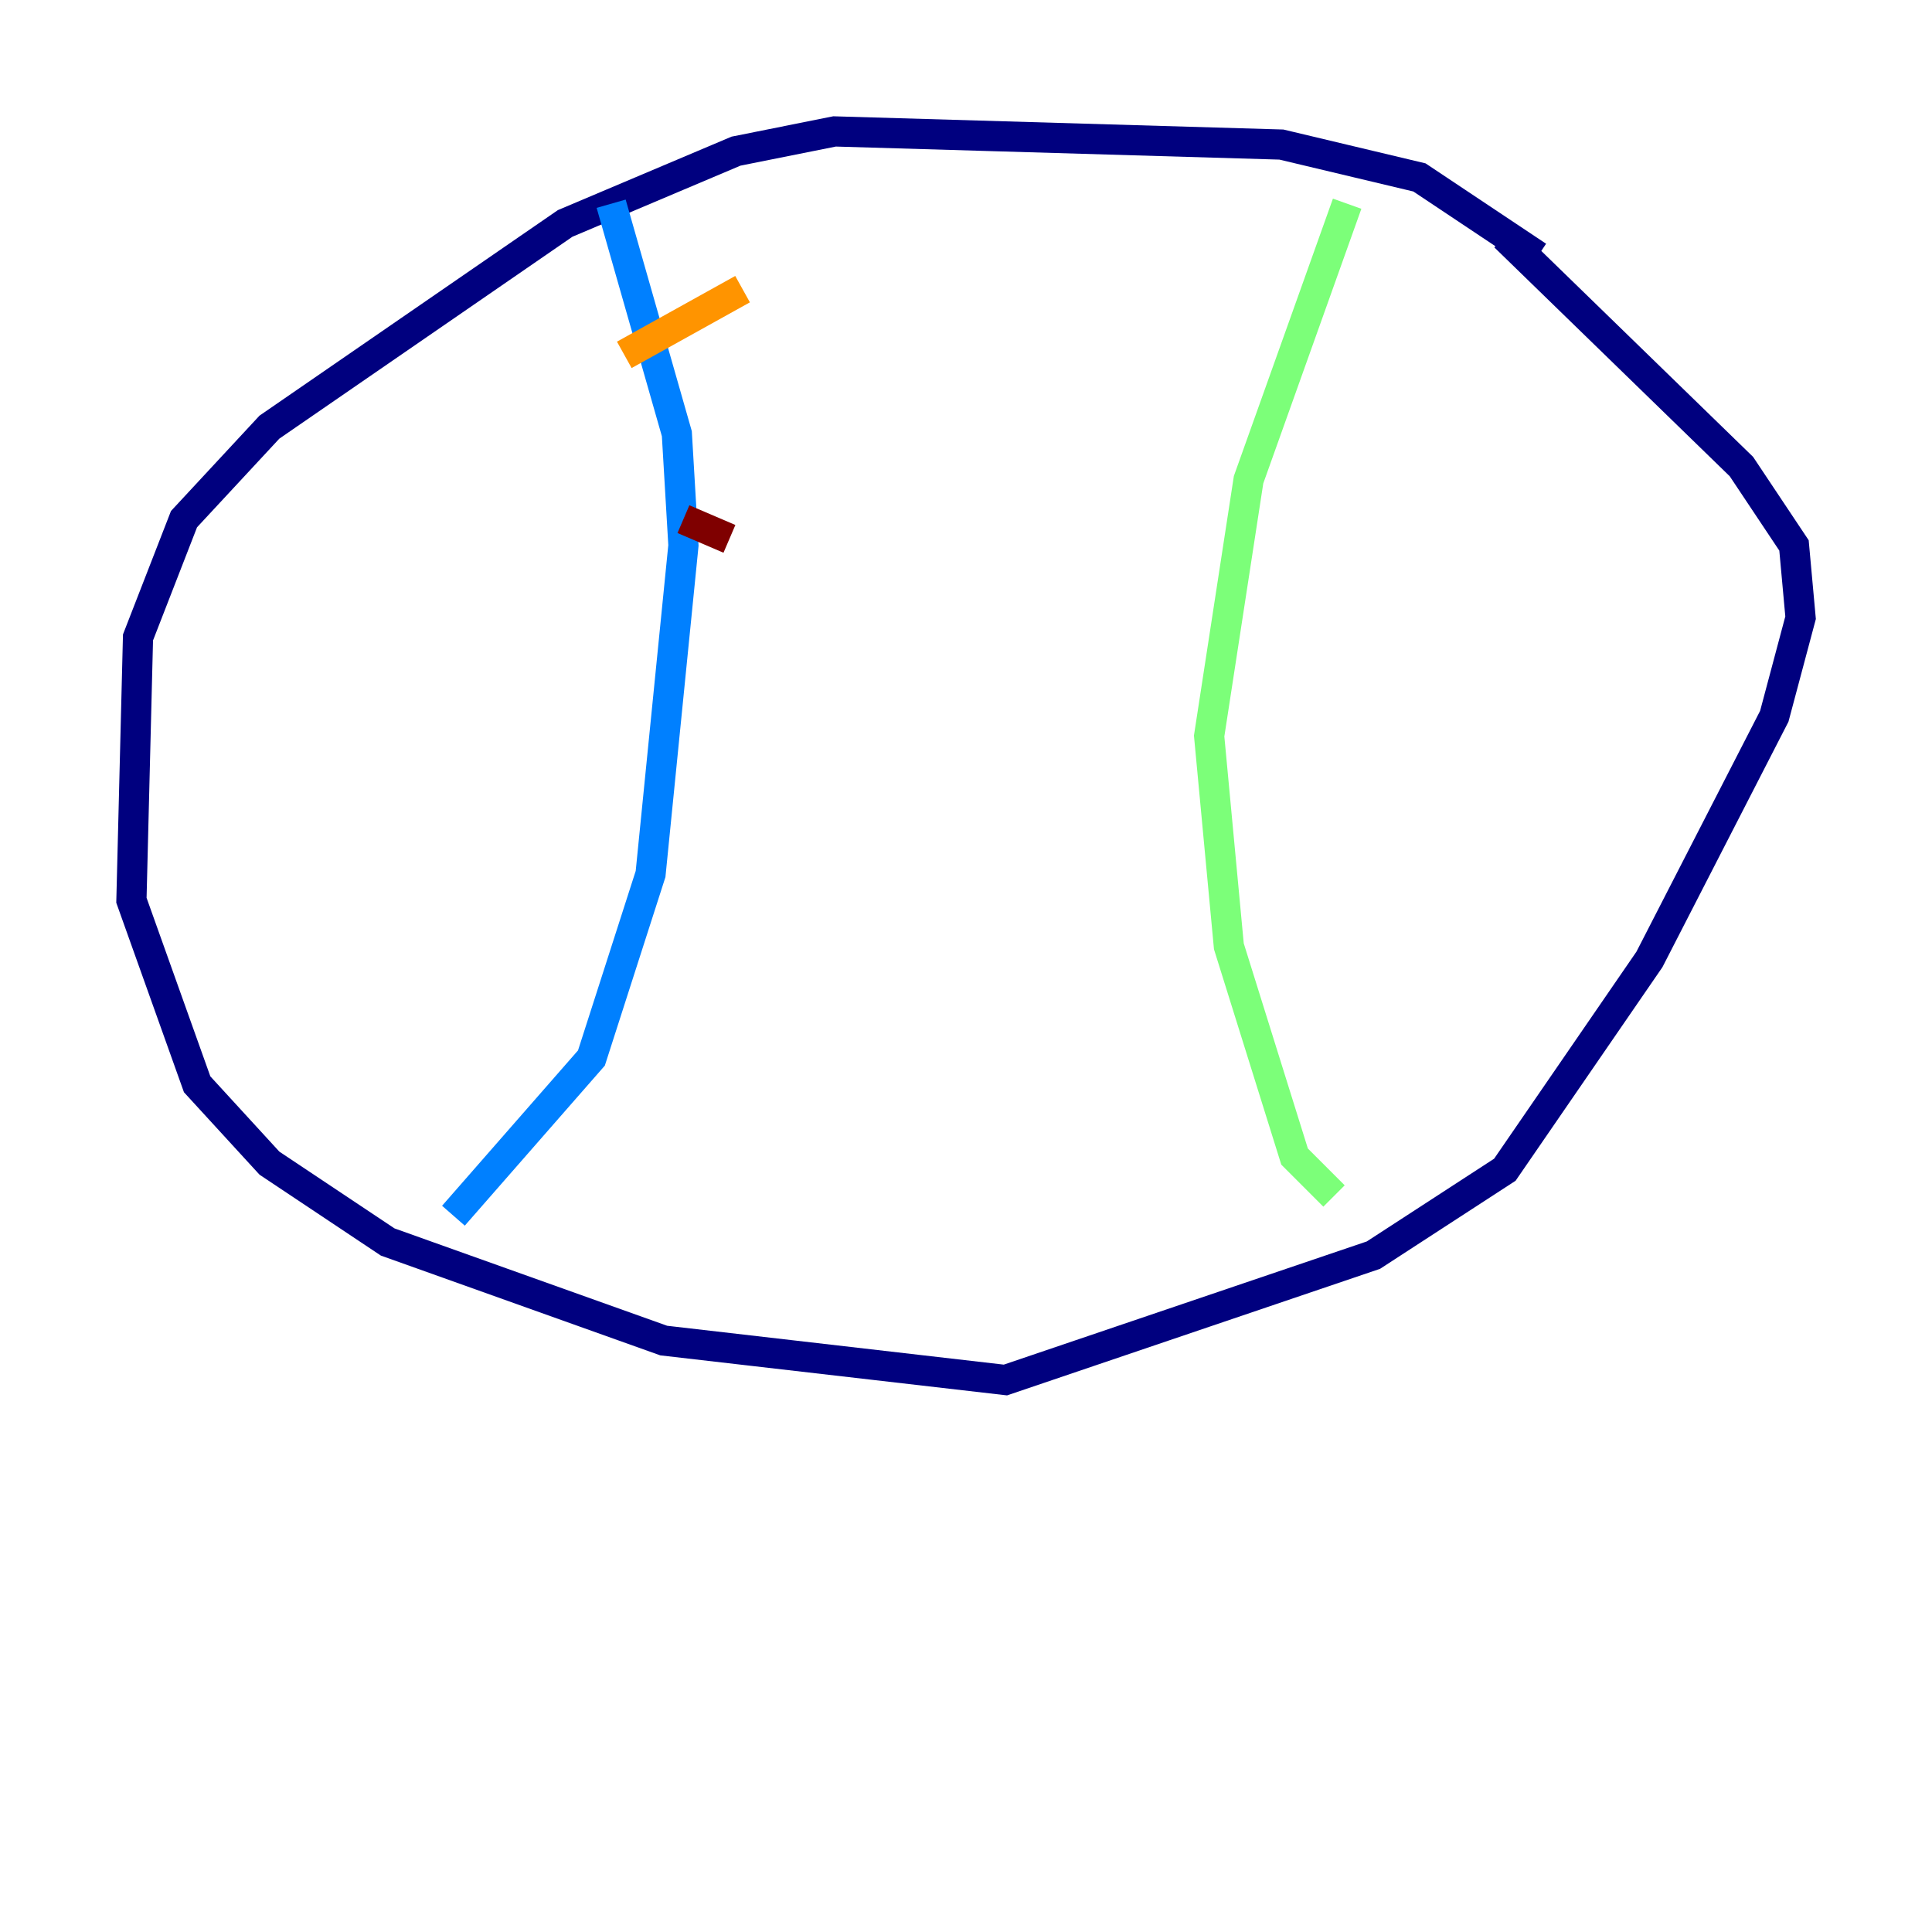<?xml version="1.0" encoding="utf-8" ?>
<svg baseProfile="tiny" height="128" version="1.2" viewBox="0,0,128,128" width="128" xmlns="http://www.w3.org/2000/svg" xmlns:ev="http://www.w3.org/2001/xml-events" xmlns:xlink="http://www.w3.org/1999/xlink"><defs /><polyline fill="none" points="101.878,16.98 94.041,11.755 84.898,9.578 55.292,8.707 48.762,10.014 37.442,14.803 17.85,28.299 12.191,34.395 9.143,42.231 8.707,59.646 13.061,71.837 17.85,77.061 25.687,82.286 43.973,88.816 66.612,91.429 90.993,83.156 99.701,77.497 109.279,63.565 117.551,47.456 119.293,40.925 118.857,36.136 115.374,30.912 99.701,15.674" stroke="#00007f" stroke-width="2" /><polyline fill="none" points="40.49,13.497 44.843,28.735 45.279,36.136 43.102,57.905 39.184,70.095 30.041,80.544" stroke="#0080ff" stroke-width="2" /><polyline fill="none" points="89.252,13.497 82.721,31.782 80.109,48.762 81.415,62.694 85.769,76.626 88.381,79.238" stroke="#7cff79" stroke-width="2" /><polyline fill="none" points="41.361,23.51 49.197,19.157" stroke="#ff9400" stroke-width="2" /><polyline fill="none" points="45.279,34.395 48.327,35.701" stroke="#7f0000" stroke-width="2" /></svg>